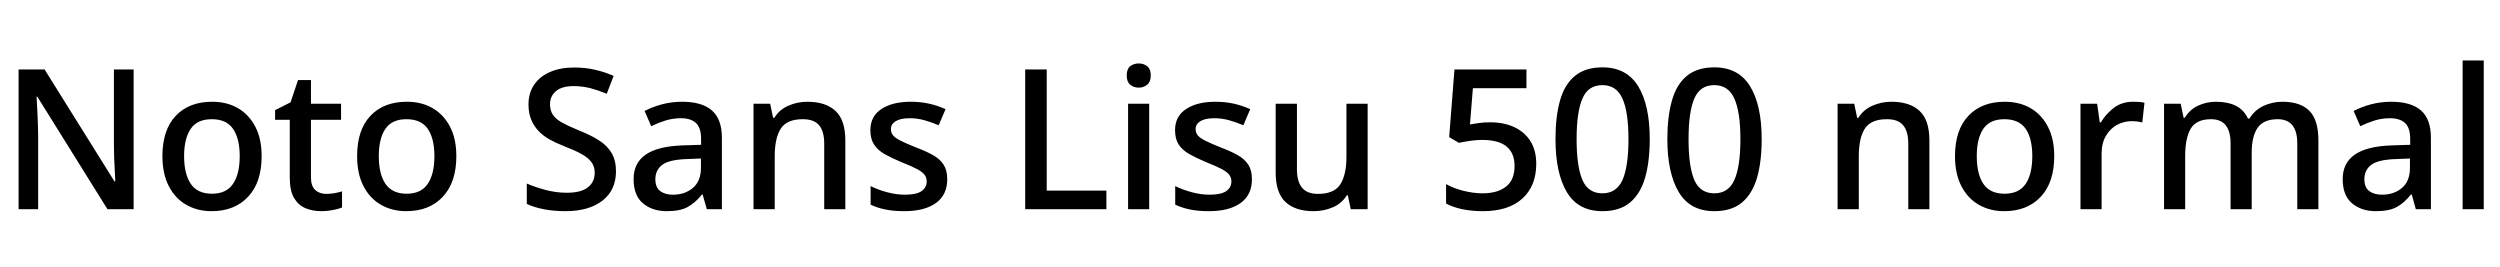 <svg xmlns="http://www.w3.org/2000/svg" xmlns:xlink="http://www.w3.org/1999/xlink" width="306.624" height="32.688"><path fill="black" d="M16.39 8.52L16.39 25.66L13.18 25.66L4.58 11.86L4.49 11.86Q4.54 12.82 4.60 14.05Q4.66 15.29 4.68 16.58L4.68 16.58L4.68 25.66L2.28 25.66L2.28 8.52L5.47 8.52L14.04 22.25L14.14 22.25Q14.11 21.74 14.08 20.96Q14.04 20.18 14.00 19.32Q13.97 18.46 13.97 17.66L13.97 17.66L13.97 8.52L16.39 8.52ZM32.09 19.15L32.09 19.15Q32.09 22.37 30.43 24.13Q28.78 25.90 25.94 25.90L25.94 25.90Q24.22 25.90 22.85 25.12Q21.48 24.34 20.70 22.82Q19.92 21.31 19.92 19.15L19.92 19.15Q19.92 15.94 21.55 14.21Q23.18 12.48 26.02 12.48L26.02 12.48Q27.82 12.48 29.17 13.26Q30.53 14.04 31.31 15.53Q32.09 17.02 32.09 19.15ZM22.58 19.15L22.58 19.15Q22.58 21.34 23.40 22.55Q24.22 23.76 25.99 23.76L25.99 23.76Q27.77 23.76 28.58 22.55Q29.40 21.34 29.40 19.15L29.40 19.15Q29.40 16.99 28.58 15.80Q27.77 14.62 25.97 14.62L25.97 14.62Q24.19 14.62 23.39 15.80Q22.58 16.99 22.58 19.15ZM40.01 23.78L40.01 23.78Q40.51 23.78 41.04 23.69Q41.57 23.59 41.95 23.47L41.95 23.47L41.95 25.44Q41.54 25.63 40.84 25.76Q40.13 25.90 39.41 25.90L39.41 25.90Q38.35 25.90 37.48 25.54Q36.60 25.18 36.07 24.29Q35.54 23.40 35.54 21.79L35.54 21.79L35.54 14.69L33.74 14.69L33.74 13.51L35.64 12.55L36.55 9.82L38.14 9.82L38.14 12.72L41.83 12.72L41.83 14.69L38.14 14.69L38.14 21.77Q38.14 22.80 38.65 23.29Q39.17 23.78 40.01 23.78ZM55.97 19.15L55.97 19.15Q55.97 22.37 54.31 24.13Q52.66 25.90 49.82 25.90L49.82 25.90Q48.10 25.90 46.73 25.12Q45.36 24.34 44.58 22.82Q43.80 21.31 43.80 19.15L43.80 19.15Q43.80 15.94 45.43 14.21Q47.06 12.48 49.90 12.48L49.90 12.48Q51.70 12.48 53.05 13.26Q54.41 14.04 55.19 15.53Q55.97 17.02 55.97 19.15ZM46.46 19.15L46.46 19.15Q46.46 21.34 47.28 22.55Q48.10 23.76 49.87 23.76L49.87 23.76Q51.65 23.76 52.46 22.55Q53.28 21.34 53.28 19.15L53.28 19.15Q53.28 16.99 52.46 15.80Q51.65 14.62 49.85 14.62L49.85 14.62Q48.07 14.62 47.27 15.80Q46.46 16.99 46.46 19.15ZM75.55 21.02L75.55 21.02Q75.55 23.30 73.90 24.60Q72.24 25.90 69.36 25.90L69.36 25.90Q67.97 25.90 66.74 25.67Q65.52 25.44 64.61 25.01L64.61 25.01L64.61 22.51Q65.59 22.94 66.89 23.29Q68.18 23.64 69.53 23.64L69.53 23.64Q71.26 23.64 72.10 22.98Q72.94 22.32 72.94 21.19L72.94 21.19Q72.94 20.42 72.54 19.88Q72.14 19.34 71.32 18.89Q70.49 18.43 69.12 17.90L69.12 17.90Q68.18 17.54 67.40 17.10Q66.62 16.66 66.05 16.06Q65.47 15.46 65.15 14.66Q64.82 13.87 64.82 12.82L64.82 12.82Q64.82 11.40 65.52 10.38Q66.22 9.36 67.48 8.82Q68.74 8.28 70.42 8.28L70.42 8.28Q71.81 8.28 73.00 8.56Q74.18 8.83 75.26 9.31L75.26 9.31L74.42 11.50Q73.44 11.09 72.43 10.82Q71.42 10.56 70.34 10.56L70.34 10.56Q68.93 10.56 68.20 11.17Q67.46 11.78 67.46 12.79L67.46 12.79Q67.46 13.56 67.82 14.09Q68.18 14.62 68.96 15.05Q69.74 15.48 71.04 16.01L71.04 16.01Q72.48 16.58 73.49 17.23Q74.50 17.88 75.02 18.78Q75.55 19.68 75.55 21.02ZM83.66 12.48L83.66 12.48Q86.11 12.48 87.32 13.55Q88.54 14.62 88.54 16.90L88.54 16.90L88.54 25.66L86.69 25.66L86.18 23.86L86.09 23.86Q85.25 24.91 84.32 25.40Q83.40 25.90 81.77 25.90L81.77 25.90Q80.02 25.90 78.86 24.94Q77.71 23.98 77.71 21.96L77.71 21.96Q77.71 19.99 79.20 18.96Q80.69 17.93 83.76 17.83L83.76 17.83L85.99 17.76L85.99 17.06Q85.99 15.65 85.34 15.07Q84.70 14.50 83.52 14.50L83.52 14.50Q82.54 14.50 81.62 14.78Q80.71 15.07 79.87 15.48L79.87 15.48L79.06 13.61Q79.97 13.13 81.17 12.80Q82.37 12.48 83.66 12.48ZM85.97 19.44L84.24 19.51Q82.06 19.58 81.22 20.22Q80.38 20.86 80.38 21.98L80.38 21.98Q80.38 22.99 80.98 23.44Q81.58 23.88 82.54 23.88L82.54 23.88Q84 23.88 84.98 23.05Q85.97 22.22 85.97 20.57L85.97 20.57L85.97 19.44ZM99.02 12.48L99.02 12.48Q101.26 12.48 102.47 13.60Q103.68 14.71 103.68 17.23L103.68 17.23L103.68 25.66L101.09 25.66L101.09 17.62Q101.09 16.10 100.46 15.36Q99.84 14.62 98.47 14.62L98.47 14.62Q96.50 14.62 95.76 15.78Q95.02 16.94 95.02 19.15L95.02 19.15L95.02 25.66L92.42 25.66L92.42 12.72L94.46 12.72L94.82 14.45L94.97 14.45Q95.59 13.44 96.70 12.96Q97.80 12.48 99.02 12.48ZM116.18 21.98L116.18 21.98Q116.18 23.90 114.79 24.90Q113.40 25.90 110.90 25.90L110.90 25.90Q109.56 25.90 108.58 25.69Q107.59 25.49 106.78 25.10L106.78 25.10L106.78 22.82Q107.64 23.26 108.78 23.57Q109.92 23.88 110.98 23.88L110.98 23.88Q112.39 23.88 113.03 23.44Q113.66 22.99 113.66 22.25L113.66 22.25Q113.66 21.82 113.42 21.47Q113.18 21.12 112.52 20.76Q111.86 20.40 110.59 19.90L110.59 19.90Q109.37 19.39 108.50 18.90Q107.64 18.41 107.20 17.72Q106.75 17.04 106.75 15.96L106.75 15.96Q106.75 14.26 108.11 13.37Q109.46 12.48 111.70 12.48L111.70 12.48Q112.90 12.48 113.94 12.71Q114.98 12.94 115.97 13.39L115.97 13.39L115.13 15.36Q114.26 15.00 113.39 14.75Q112.51 14.50 111.58 14.50L111.58 14.50Q110.45 14.50 109.86 14.86Q109.27 15.22 109.27 15.84L109.27 15.84Q109.27 16.30 109.55 16.62Q109.82 16.94 110.51 17.28Q111.19 17.62 112.39 18.10L112.39 18.10Q113.59 18.55 114.44 19.03Q115.30 19.51 115.74 20.21Q116.18 20.90 116.18 21.98ZM135.70 25.66L125.74 25.66L125.74 8.52L128.38 8.52L128.38 23.38L135.70 23.38L135.70 25.66ZM138.36 12.72L140.95 12.72L140.95 25.66L138.36 25.66L138.36 12.72ZM139.68 7.78L139.68 7.78Q140.26 7.78 140.70 8.12Q141.14 8.47 141.14 9.26L141.14 9.26Q141.14 10.03 140.70 10.39Q140.26 10.75 139.68 10.75L139.68 10.75Q139.06 10.75 138.62 10.39Q138.19 10.03 138.19 9.26L138.19 9.26Q138.19 8.47 138.62 8.12Q139.06 7.78 139.68 7.78ZM153.55 21.98L153.55 21.98Q153.55 23.90 152.16 24.90Q150.77 25.90 148.27 25.90L148.27 25.90Q146.93 25.90 145.94 25.69Q144.96 25.49 144.14 25.10L144.14 25.10L144.14 22.82Q145.01 23.26 146.15 23.57Q147.29 23.88 148.34 23.88L148.34 23.88Q149.76 23.88 150.40 23.44Q151.03 22.99 151.03 22.25L151.03 22.25Q151.03 21.82 150.79 21.47Q150.55 21.12 149.89 20.76Q149.23 20.40 147.96 19.90L147.96 19.90Q146.74 19.39 145.87 18.90Q145.01 18.41 144.56 17.72Q144.12 17.04 144.12 15.96L144.12 15.96Q144.12 14.26 145.48 13.37Q146.83 12.48 149.06 12.48L149.06 12.48Q150.26 12.48 151.31 12.71Q152.35 12.94 153.34 13.39L153.34 13.39L152.50 15.36Q151.63 15.00 150.76 14.75Q149.88 14.50 148.94 14.50L148.94 14.50Q147.82 14.50 147.23 14.86Q146.64 15.22 146.64 15.84L146.64 15.84Q146.64 16.30 146.92 16.62Q147.19 16.94 147.88 17.28Q148.56 17.62 149.76 18.10L149.76 18.10Q150.96 18.55 151.81 19.03Q152.66 19.51 153.11 20.21Q153.55 20.90 153.55 21.98ZM165.14 12.72L167.74 12.72L167.74 25.66L165.67 25.66L165.31 23.95L165.19 23.95Q164.57 24.96 163.46 25.43Q162.36 25.90 161.11 25.90L161.11 25.90Q158.86 25.90 157.66 24.77Q156.46 23.64 156.46 21.17L156.46 21.17L156.46 12.72L159.07 12.72L159.07 20.78Q159.07 22.27 159.70 23.03Q160.32 23.78 161.66 23.78L161.66 23.78Q163.63 23.78 164.39 22.61Q165.14 21.43 165.14 19.22L165.14 19.22L165.14 12.72ZM182.76 15.00L182.76 15.00Q184.46 15.00 185.74 15.60Q187.01 16.20 187.72 17.33Q188.42 18.46 188.42 20.09L188.42 20.09Q188.42 22.80 186.72 24.35Q185.02 25.90 181.87 25.90L181.87 25.90Q180.53 25.90 179.36 25.66Q178.20 25.42 177.36 24.96L177.36 24.96L177.36 22.58Q178.25 23.09 179.48 23.40Q180.72 23.71 181.85 23.71L181.85 23.71Q183.65 23.71 184.70 22.90Q185.76 22.08 185.76 20.35L185.76 20.35Q185.76 18.79 184.79 17.98Q183.82 17.16 181.75 17.16L181.75 17.16Q181.08 17.16 180.26 17.28Q179.45 17.40 178.94 17.52L178.94 17.52L177.74 16.82L178.39 8.52L187.22 8.52L187.22 10.82L180.65 10.82L180.29 15.26Q180.70 15.19 181.31 15.10Q181.92 15.00 182.76 15.00ZM202.34 17.06L202.34 17.06Q202.34 19.82 201.77 21.80Q201.19 23.78 199.92 24.84Q198.65 25.90 196.54 25.90L196.54 25.90Q193.56 25.90 192.17 23.56Q190.78 21.22 190.78 17.06L190.78 17.06Q190.78 14.28 191.34 12.31Q191.90 10.34 193.18 9.30Q194.45 8.26 196.54 8.26L196.54 8.26Q199.49 8.26 200.92 10.57Q202.34 12.89 202.34 17.06ZM193.37 17.06L193.37 17.06Q193.37 20.40 194.08 22.06Q194.78 23.71 196.54 23.71L196.54 23.71Q198.26 23.71 199.00 22.07Q199.73 20.42 199.73 17.06L199.73 17.06Q199.73 13.75 199.00 12.10Q198.26 10.44 196.54 10.44L196.54 10.44Q194.78 10.44 194.08 12.10Q193.37 13.75 193.37 17.06ZM216.07 17.06L216.07 17.06Q216.07 19.82 215.50 21.80Q214.92 23.78 213.65 24.84Q212.38 25.90 210.26 25.90L210.26 25.90Q207.29 25.90 205.90 23.56Q204.50 21.22 204.50 17.06L204.50 17.06Q204.50 14.28 205.07 12.31Q205.63 10.34 206.90 9.30Q208.18 8.26 210.26 8.26L210.26 8.26Q213.22 8.26 214.64 10.57Q216.07 12.89 216.07 17.06ZM207.10 17.06L207.10 17.06Q207.10 20.40 207.80 22.06Q208.51 23.71 210.26 23.71L210.26 23.71Q211.99 23.71 212.72 22.07Q213.46 20.42 213.46 17.06L213.46 17.06Q213.46 13.75 212.72 12.10Q211.99 10.44 210.26 10.44L210.26 10.44Q208.51 10.44 207.80 12.10Q207.10 13.75 207.10 17.06ZM231.98 12.48L231.98 12.48Q234.22 12.48 235.43 13.60Q236.64 14.71 236.64 17.23L236.64 17.23L236.64 25.66L234.05 25.66L234.05 17.62Q234.05 16.10 233.42 15.36Q232.80 14.62 231.43 14.62L231.43 14.62Q229.46 14.62 228.72 15.78Q227.98 16.94 227.98 19.15L227.98 19.15L227.98 25.66L225.38 25.66L225.38 12.72L227.42 12.72L227.78 14.45L227.93 14.45Q228.55 13.44 229.66 12.96Q230.76 12.48 231.98 12.48ZM251.95 19.15L251.95 19.15Q251.95 22.37 250.30 24.13Q248.64 25.90 245.81 25.90L245.81 25.90Q244.08 25.90 242.71 25.12Q241.34 24.34 240.56 22.82Q239.78 21.31 239.78 19.15L239.78 19.15Q239.78 15.94 241.42 14.21Q243.05 12.48 245.88 12.48L245.88 12.48Q247.68 12.48 249.04 13.26Q250.39 14.04 251.17 15.53Q251.95 17.02 251.95 19.15ZM242.45 19.15L242.45 19.15Q242.45 21.34 243.26 22.55Q244.08 23.76 245.86 23.76L245.86 23.76Q247.63 23.76 248.45 22.55Q249.26 21.34 249.26 19.15L249.26 19.15Q249.26 16.99 248.45 15.80Q247.63 14.62 245.83 14.62L245.83 14.62Q244.06 14.62 243.25 15.80Q242.45 16.99 242.45 19.15ZM261.60 12.48L261.60 12.48Q261.94 12.48 262.33 12.50Q262.73 12.53 263.02 12.60L263.02 12.60L262.75 15.02Q262.49 14.95 262.13 14.90Q261.77 14.86 261.46 14.86L261.46 14.86Q260.50 14.86 259.64 15.32Q258.79 15.79 258.28 16.68Q257.76 17.57 257.76 18.86L257.76 18.86L257.76 25.66L255.17 25.66L255.17 12.72L257.21 12.72L257.54 15.02L257.66 15.02Q258.29 13.97 259.27 13.22Q260.26 12.48 261.60 12.48ZM279.94 12.48L279.94 12.48Q282.14 12.48 283.25 13.60Q284.35 14.71 284.35 17.23L284.35 17.23L284.35 25.66L281.76 25.66L281.76 17.59Q281.76 14.62 279.36 14.62L279.36 14.62Q277.63 14.62 276.90 15.67Q276.17 16.73 276.17 18.72L276.17 18.72L276.17 25.66L273.58 25.66L273.58 17.59Q273.58 14.62 271.18 14.62L271.18 14.62Q269.38 14.62 268.69 15.78Q268.01 16.94 268.01 19.15L268.01 19.15L268.01 25.66L265.42 25.66L265.42 12.72L267.46 12.72L267.82 14.45L267.96 14.45Q268.56 13.44 269.59 12.96Q270.62 12.48 271.78 12.48L271.78 12.48Q273.24 12.48 274.24 12.98Q275.23 13.49 275.71 14.54L275.71 14.54L275.90 14.54Q276.53 13.49 277.63 12.98Q278.74 12.48 279.94 12.48ZM293.28 12.48L293.28 12.48Q295.73 12.48 296.94 13.55Q298.15 14.62 298.15 16.90L298.15 16.90L298.15 25.66L296.30 25.66L295.80 23.86L295.70 23.86Q294.86 24.91 293.94 25.40Q293.02 25.90 291.38 25.90L291.38 25.90Q289.63 25.90 288.48 24.94Q287.33 23.98 287.33 21.96L287.33 21.96Q287.33 19.99 288.82 18.96Q290.30 17.93 293.38 17.83L293.38 17.83L295.61 17.76L295.61 17.06Q295.61 15.65 294.96 15.07Q294.31 14.50 293.14 14.50L293.14 14.50Q292.15 14.50 291.24 14.78Q290.33 15.07 289.49 15.48L289.49 15.48L288.67 13.61Q289.58 13.13 290.78 12.80Q291.98 12.48 293.28 12.48ZM295.58 19.44L293.86 19.51Q291.67 19.58 290.83 20.22Q289.99 20.86 289.99 21.98L289.99 21.98Q289.99 22.99 290.59 23.44Q291.19 23.88 292.15 23.88L292.15 23.88Q293.62 23.88 294.60 23.05Q295.58 22.22 295.58 20.57L295.58 20.57L295.58 19.44ZM304.63 7.42L304.63 25.66L302.04 25.66L302.04 7.42L304.63 7.42Z"/></svg>